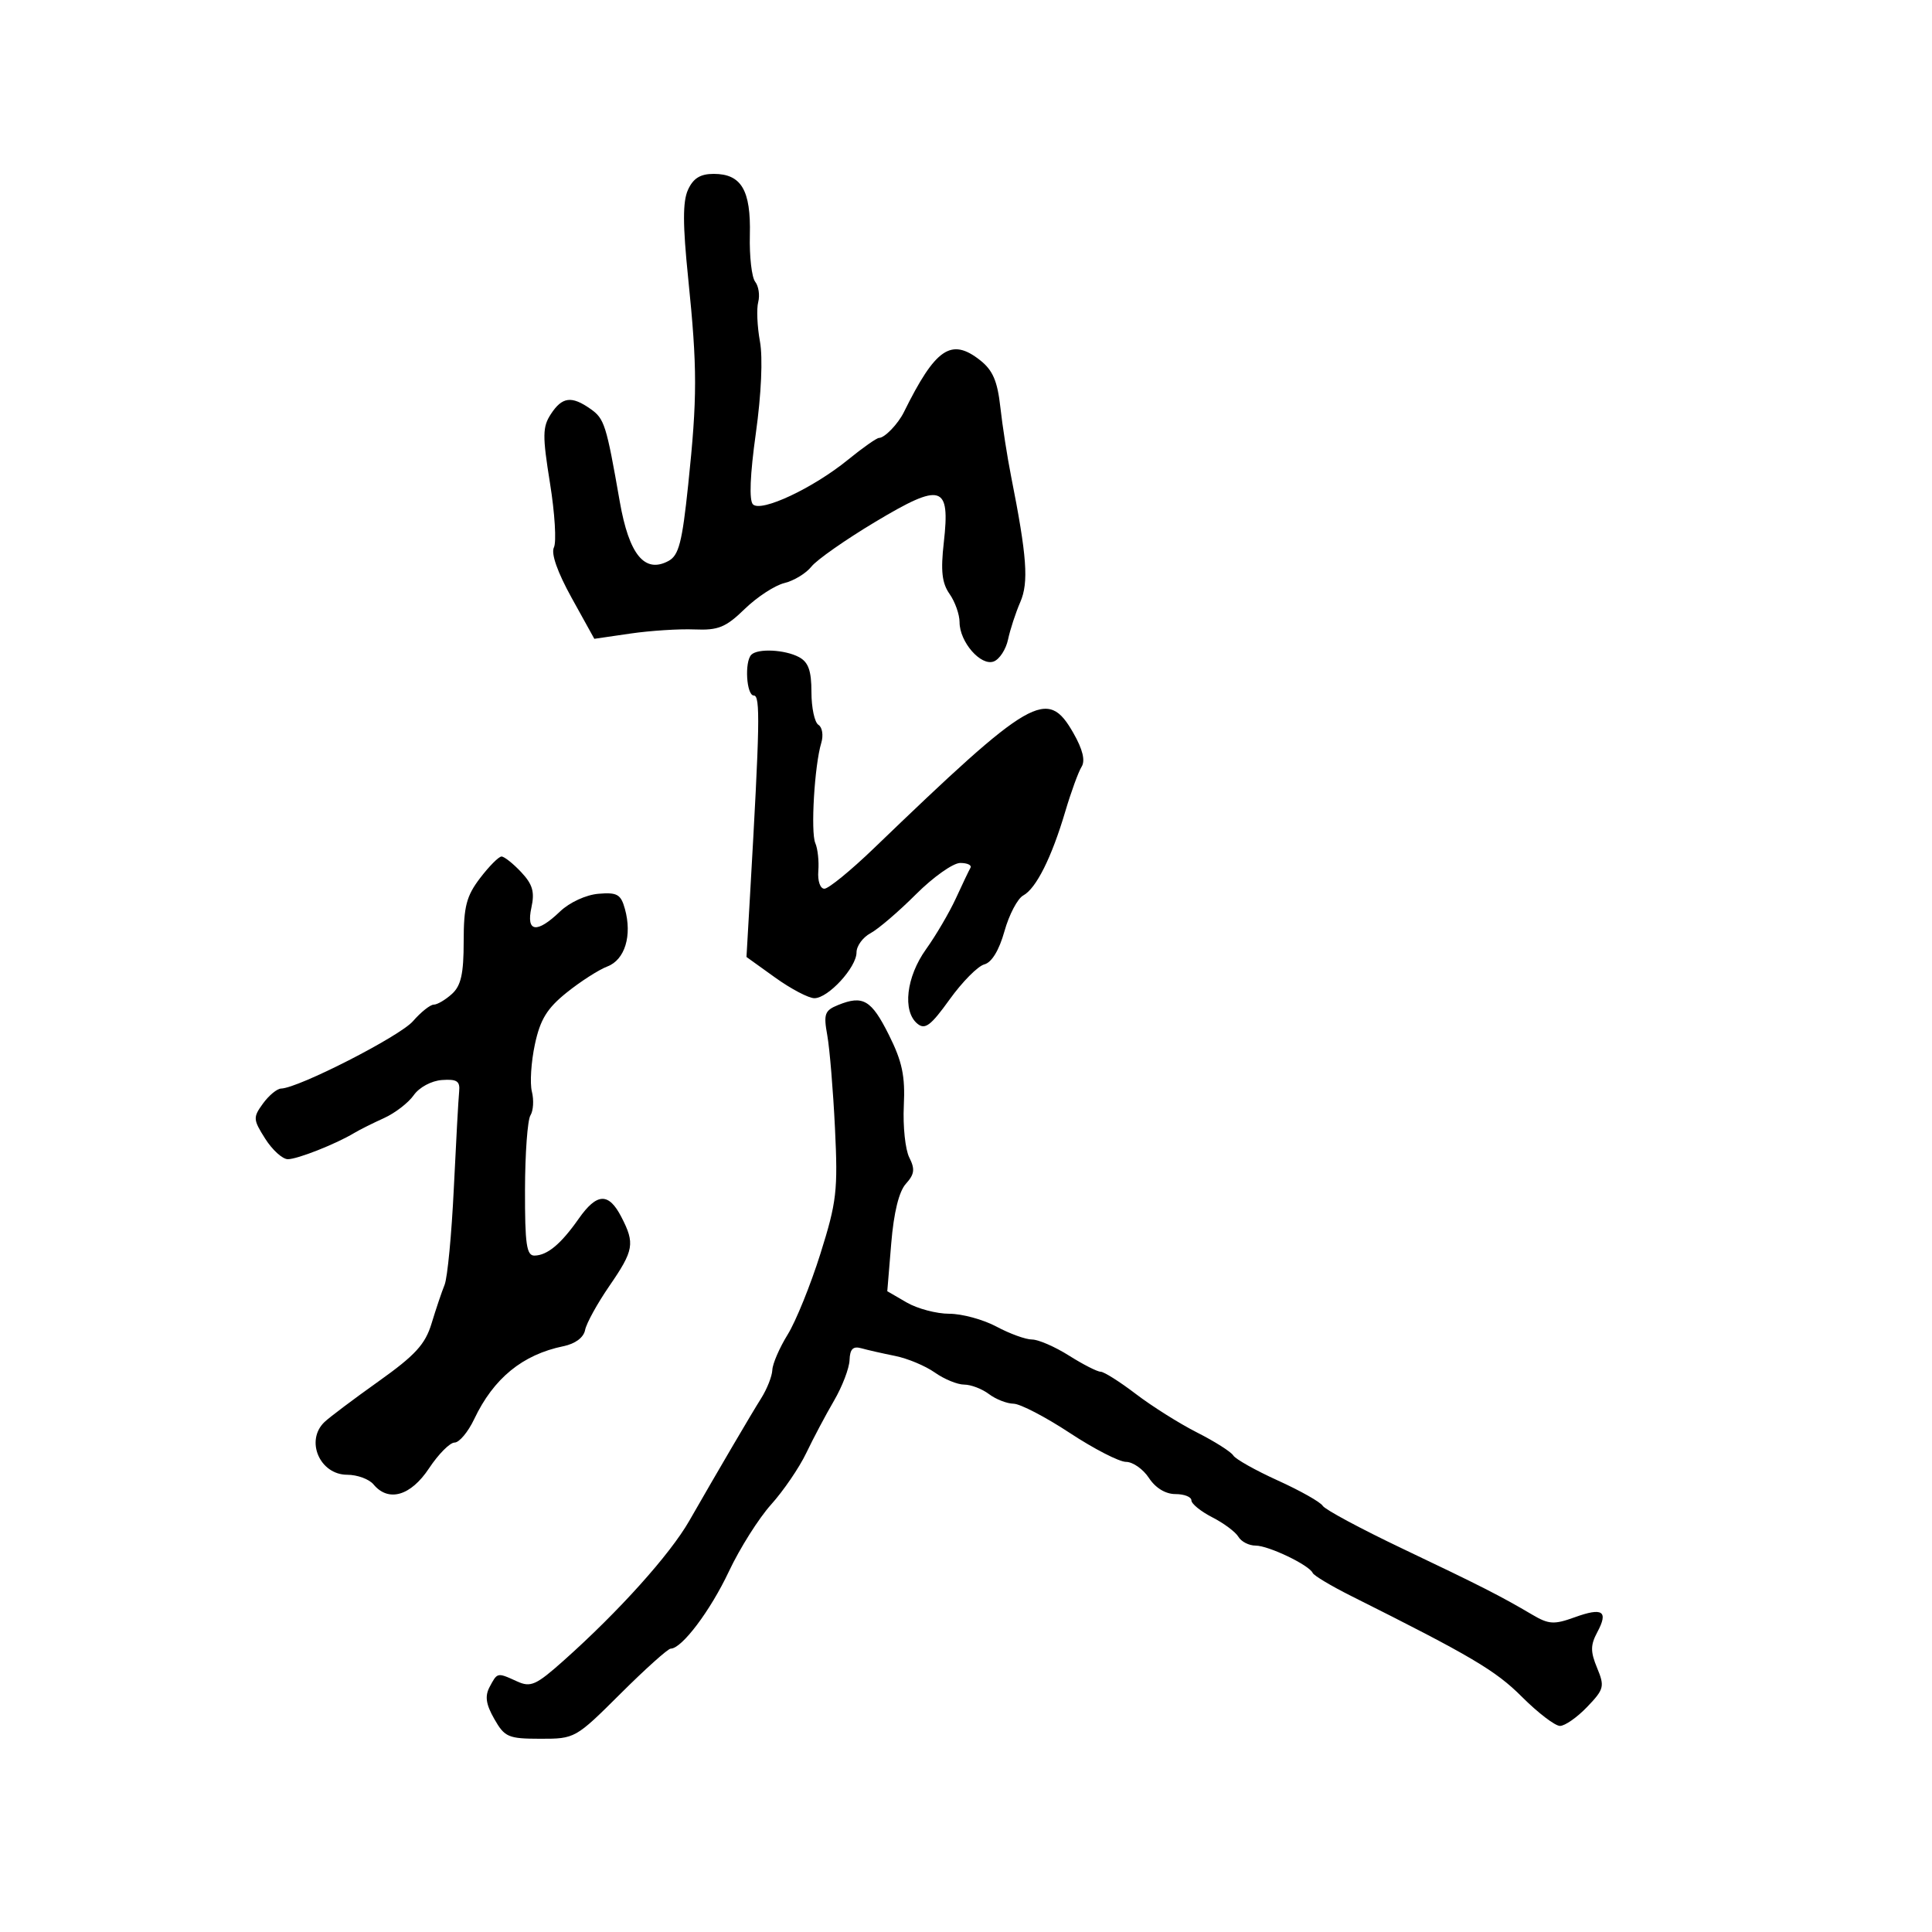 <svg xmlns="http://www.w3.org/2000/svg" width="300" height="300" viewBox="0 0 300 300" version="1.1">
  <defs/>
  <path d="M130.142,156.059 C134.01,154.491 135.305,155.254 138.031,160.709 C140.097,164.844 140.569,167.085 140.344,171.701 C140.189,174.891 140.572,178.508 141.195,179.74 C142.106,181.542 142.002,182.34 140.666,183.817 C139.59,185.006 138.787,188.271 138.39,193.077 L137.777,200.5 L140.793,202.25 C142.451,203.213 145.428,204 147.408,204 C149.388,204 152.686,204.9 154.739,206 C156.791,207.1 159.273,208 160.255,208 C161.237,208 163.822,209.125 166,210.5 C168.178,211.875 170.385,213 170.904,213 C171.422,213 173.888,214.558 176.383,216.463 C178.879,218.368 183.156,221.059 185.889,222.444 C188.622,223.829 191.148,225.431 191.503,226.004 C191.857,226.578 194.978,228.33 198.438,229.899 C201.897,231.468 205.026,233.233 205.389,233.821 C205.753,234.409 211.326,237.402 217.775,240.472 C229.944,246.265 232.995,247.817 237.928,250.727 C240.49,252.238 241.311,252.289 244.503,251.135 C248.865,249.558 249.786,250.163 248.026,253.451 C246.955,255.452 246.95,256.465 247.999,258.998 C249.192,261.879 249.084,262.303 246.454,265.048 C244.899,266.672 242.999,268 242.234,268 C241.468,268 238.805,265.963 236.315,263.473 C232.225,259.383 228.474,257.168 209.833,247.834 C206.716,246.274 204.016,244.66 203.833,244.248 C203.287,243.021 196.984,240 194.969,240 C193.941,240 192.74,239.386 192.3,238.635 C191.86,237.885 190.037,236.523 188.25,235.61 C186.463,234.696 185,233.51 185,232.974 C185,232.438 183.885,232 182.523,232 C180.984,232 179.426,231.053 178.408,229.5 C177.507,228.125 175.907,227 174.853,227 C173.798,227 169.862,224.975 166.105,222.5 C162.348,220.025 158.425,217.986 157.387,217.968 C156.349,217.951 154.626,217.276 153.559,216.468 C152.491,215.661 150.761,215 149.713,215 C148.666,215 146.614,214.156 145.154,213.124 C143.694,212.093 140.925,210.934 139,210.55 C137.075,210.165 134.713,209.629 133.75,209.358 C132.458,208.994 131.979,209.472 131.919,211.183 C131.875,212.457 130.788,215.3 129.504,217.5 C128.219,219.7 126.281,223.355 125.197,225.622 C124.113,227.89 121.656,231.49 119.738,233.622 C117.82,235.755 114.873,240.425 113.188,244 C110.306,250.116 105.873,256 104.146,256 C103.721,256 100.211,259.15 96.346,263 C89.377,269.941 89.272,270 83.909,269.994 C78.922,269.988 78.364,269.748 76.754,266.92 C75.445,264.619 75.266,263.371 76.039,261.926 C76.586,260.905 76.876,260.348 77.317,260.175 C77.849,259.966 78.602,260.317 80.293,261.087 C82.407,262.051 83.235,261.679 87.545,257.837 C96.102,250.209 104.033,241.384 107.025,236.162 C111.464,228.415 116.696,219.496 118.177,217.154 C119.099,215.694 119.887,213.704 119.927,212.73 C119.967,211.757 121.039,209.282 122.309,207.23 C123.579,205.179 125.868,199.526 127.396,194.67 C129.921,186.64 130.126,184.873 129.654,175.17 C129.368,169.301 128.83,162.816 128.459,160.758 C127.861,157.449 128.056,156.905 130.142,156.059 Z M74.551,136.344 C75.954,134.505 77.45,133 77.877,133 C78.303,133 79.674,134.088 80.923,135.418 C82.708,137.318 83.05,138.497 82.518,140.918 C81.672,144.769 83.345,145.002 86.963,141.535 C88.431,140.129 90.99,138.948 92.921,138.785 C95.837,138.54 96.408,138.866 97.036,141.136 C98.182,145.273 97.036,149.036 94.316,150.07 C92.984,150.576 90.144,152.398 88.004,154.117 C84.939,156.58 83.889,158.292 83.054,162.185 C82.471,164.903 82.263,168.198 82.591,169.507 C82.92,170.816 82.818,172.474 82.366,173.193 C81.914,173.912 81.534,179.112 81.522,184.749 C81.504,193.216 81.761,194.993 83,194.967 C85.003,194.926 87.096,193.18 89.855,189.25 C92.683,185.221 94.503,185.138 96.474,188.95 C98.619,193.098 98.439,194.138 94.608,199.706 C92.743,202.418 91.053,205.488 90.852,206.529 C90.628,207.691 89.333,208.658 87.494,209.037 C81.139,210.344 76.645,214.015 73.636,220.354 C72.685,222.359 71.312,224 70.586,224 C69.86,224 68.075,225.8 66.619,228 C63.778,232.292 60.32,233.295 58,230.5 C57.315,229.675 55.476,229 53.913,229 C49.661,229 47.372,223.708 50.375,220.821 C51.131,220.095 54.912,217.25 58.777,214.5 C64.484,210.439 66.032,208.748 67.016,205.5 C67.683,203.3 68.592,200.6 69.038,199.5 C69.483,198.4 70.128,191.65 70.47,184.5 C70.812,177.35 71.184,170.6 71.296,169.5 C71.462,167.877 70.959,167.539 68.625,167.705 C66.991,167.822 65.101,168.838 64.245,170.061 C63.416,171.244 61.335,172.845 59.619,173.621 C57.904,174.396 55.825,175.436 55,175.932 C52.142,177.65 46.191,180 44.697,180 C43.872,180 42.291,178.57 41.185,176.823 C39.291,173.832 39.271,173.512 40.837,171.355 C41.752,170.094 43.018,169.049 43.65,169.031 C46.353,168.958 62.08,160.923 64.125,158.571 C65.355,157.157 66.807,156 67.352,156 C67.897,156 69.165,155.255 70.171,154.345 C71.586,153.065 72,151.217 72,146.189 C72,140.762 72.421,139.137 74.551,136.344 Z M106.833,29.467 C107.648,27.68 108.747,27 110.824,27 C115.114,27 116.611,29.534 116.437,36.5 C116.355,39.8 116.726,43.06 117.262,43.745 C117.798,44.429 118.011,45.851 117.736,46.903 C117.46,47.956 117.581,50.708 118.003,53.019 C118.468,55.562 118.216,61.196 117.365,67.289 C116.465,73.723 116.304,77.704 116.918,78.318 C118.19,79.59 126.245,75.808 131.668,71.394 C133.961,69.527 136.131,68 136.49,68 C137.364,68 139.436,65.855 140.354,64 C145.267,54.063 147.7,52.403 152.183,55.929 C154.157,57.482 154.883,59.162 155.333,63.223 C155.655,66.126 156.409,70.975 157.009,74 C159.467,86.393 159.76,90.429 158.427,93.497 C157.709,95.149 156.856,97.757 156.531,99.293 C156.206,100.829 155.209,102.366 154.314,102.71 C152.309,103.479 149,99.683 149,96.612 C149,95.42 148.302,93.449 147.449,92.231 C146.263,90.538 146.053,88.653 146.555,84.219 C147.568,75.265 146.217,74.863 135.903,81.042 C131.281,83.811 126.825,86.932 126,87.978 C125.175,89.023 123.288,90.173 121.806,90.534 C120.325,90.894 117.553,92.703 115.647,94.554 C112.694,97.422 111.541,97.893 107.841,97.739 C105.454,97.64 100.977,97.927 97.893,98.377 L92.286,99.195 L88.772,92.847 C86.558,88.848 85.537,85.945 86.012,85 C86.427,84.175 86.154,79.693 85.405,75.041 C84.216,67.645 84.233,66.293 85.545,64.291 C87.292,61.625 88.743,61.431 91.66,63.475 C93.862,65.017 94.134,65.872 96.237,77.888 C97.68,86.132 100.101,89.087 103.794,87.11 C105.404,86.249 105.924,84.243 106.862,75.286 C108.287,61.672 108.287,57.19 106.861,43.217 C106.006,34.849 105.999,31.297 106.833,29.467 Z M116.667,101.667 C117.675,100.658 121.885,100.868 124.066,102.035 C125.529,102.818 126,104.144 126,107.476 C126,109.899 126.489,112.184 127.087,112.554 C127.685,112.923 127.883,114.187 127.526,115.363 C126.476,118.824 125.859,129.208 126.602,130.921 C126.979,131.789 127.189,133.738 127.068,135.25 C126.945,136.798 127.357,138 128.011,138 C128.65,138 132.095,135.188 135.667,131.75 C160.248,108.093 162.62,106.722 166.673,113.823 C168.128,116.371 168.549,118.105 167.948,119.065 C167.453,119.854 166.315,122.975 165.418,126 C163.296,133.161 160.897,137.956 158.891,139.045 C158.006,139.526 156.693,142.024 155.973,144.597 C155.143,147.56 153.996,149.45 152.844,149.751 C151.843,150.013 149.42,152.461 147.458,155.191 C144.524,159.275 143.635,159.942 142.446,158.955 C140.102,157.009 140.722,151.688 143.793,147.4 C145.329,145.255 147.414,141.7 148.426,139.5 C149.437,137.3 150.457,135.162 150.692,134.75 C150.926,134.338 150.213,134 149.107,134 C148,134 144.904,136.191 142.226,138.869 C139.548,141.548 136.376,144.264 135.178,144.905 C133.98,145.546 133,146.889 133,147.889 C133,150.215 128.6,155 126.461,155 C125.562,155 122.821,153.56 120.37,151.799 L115.913,148.599 L116.463,139.049 C117.996,112.41 118.08,108 117.053,108 C115.906,108 115.585,102.748 116.667,101.667 Z"/>
</svg>

